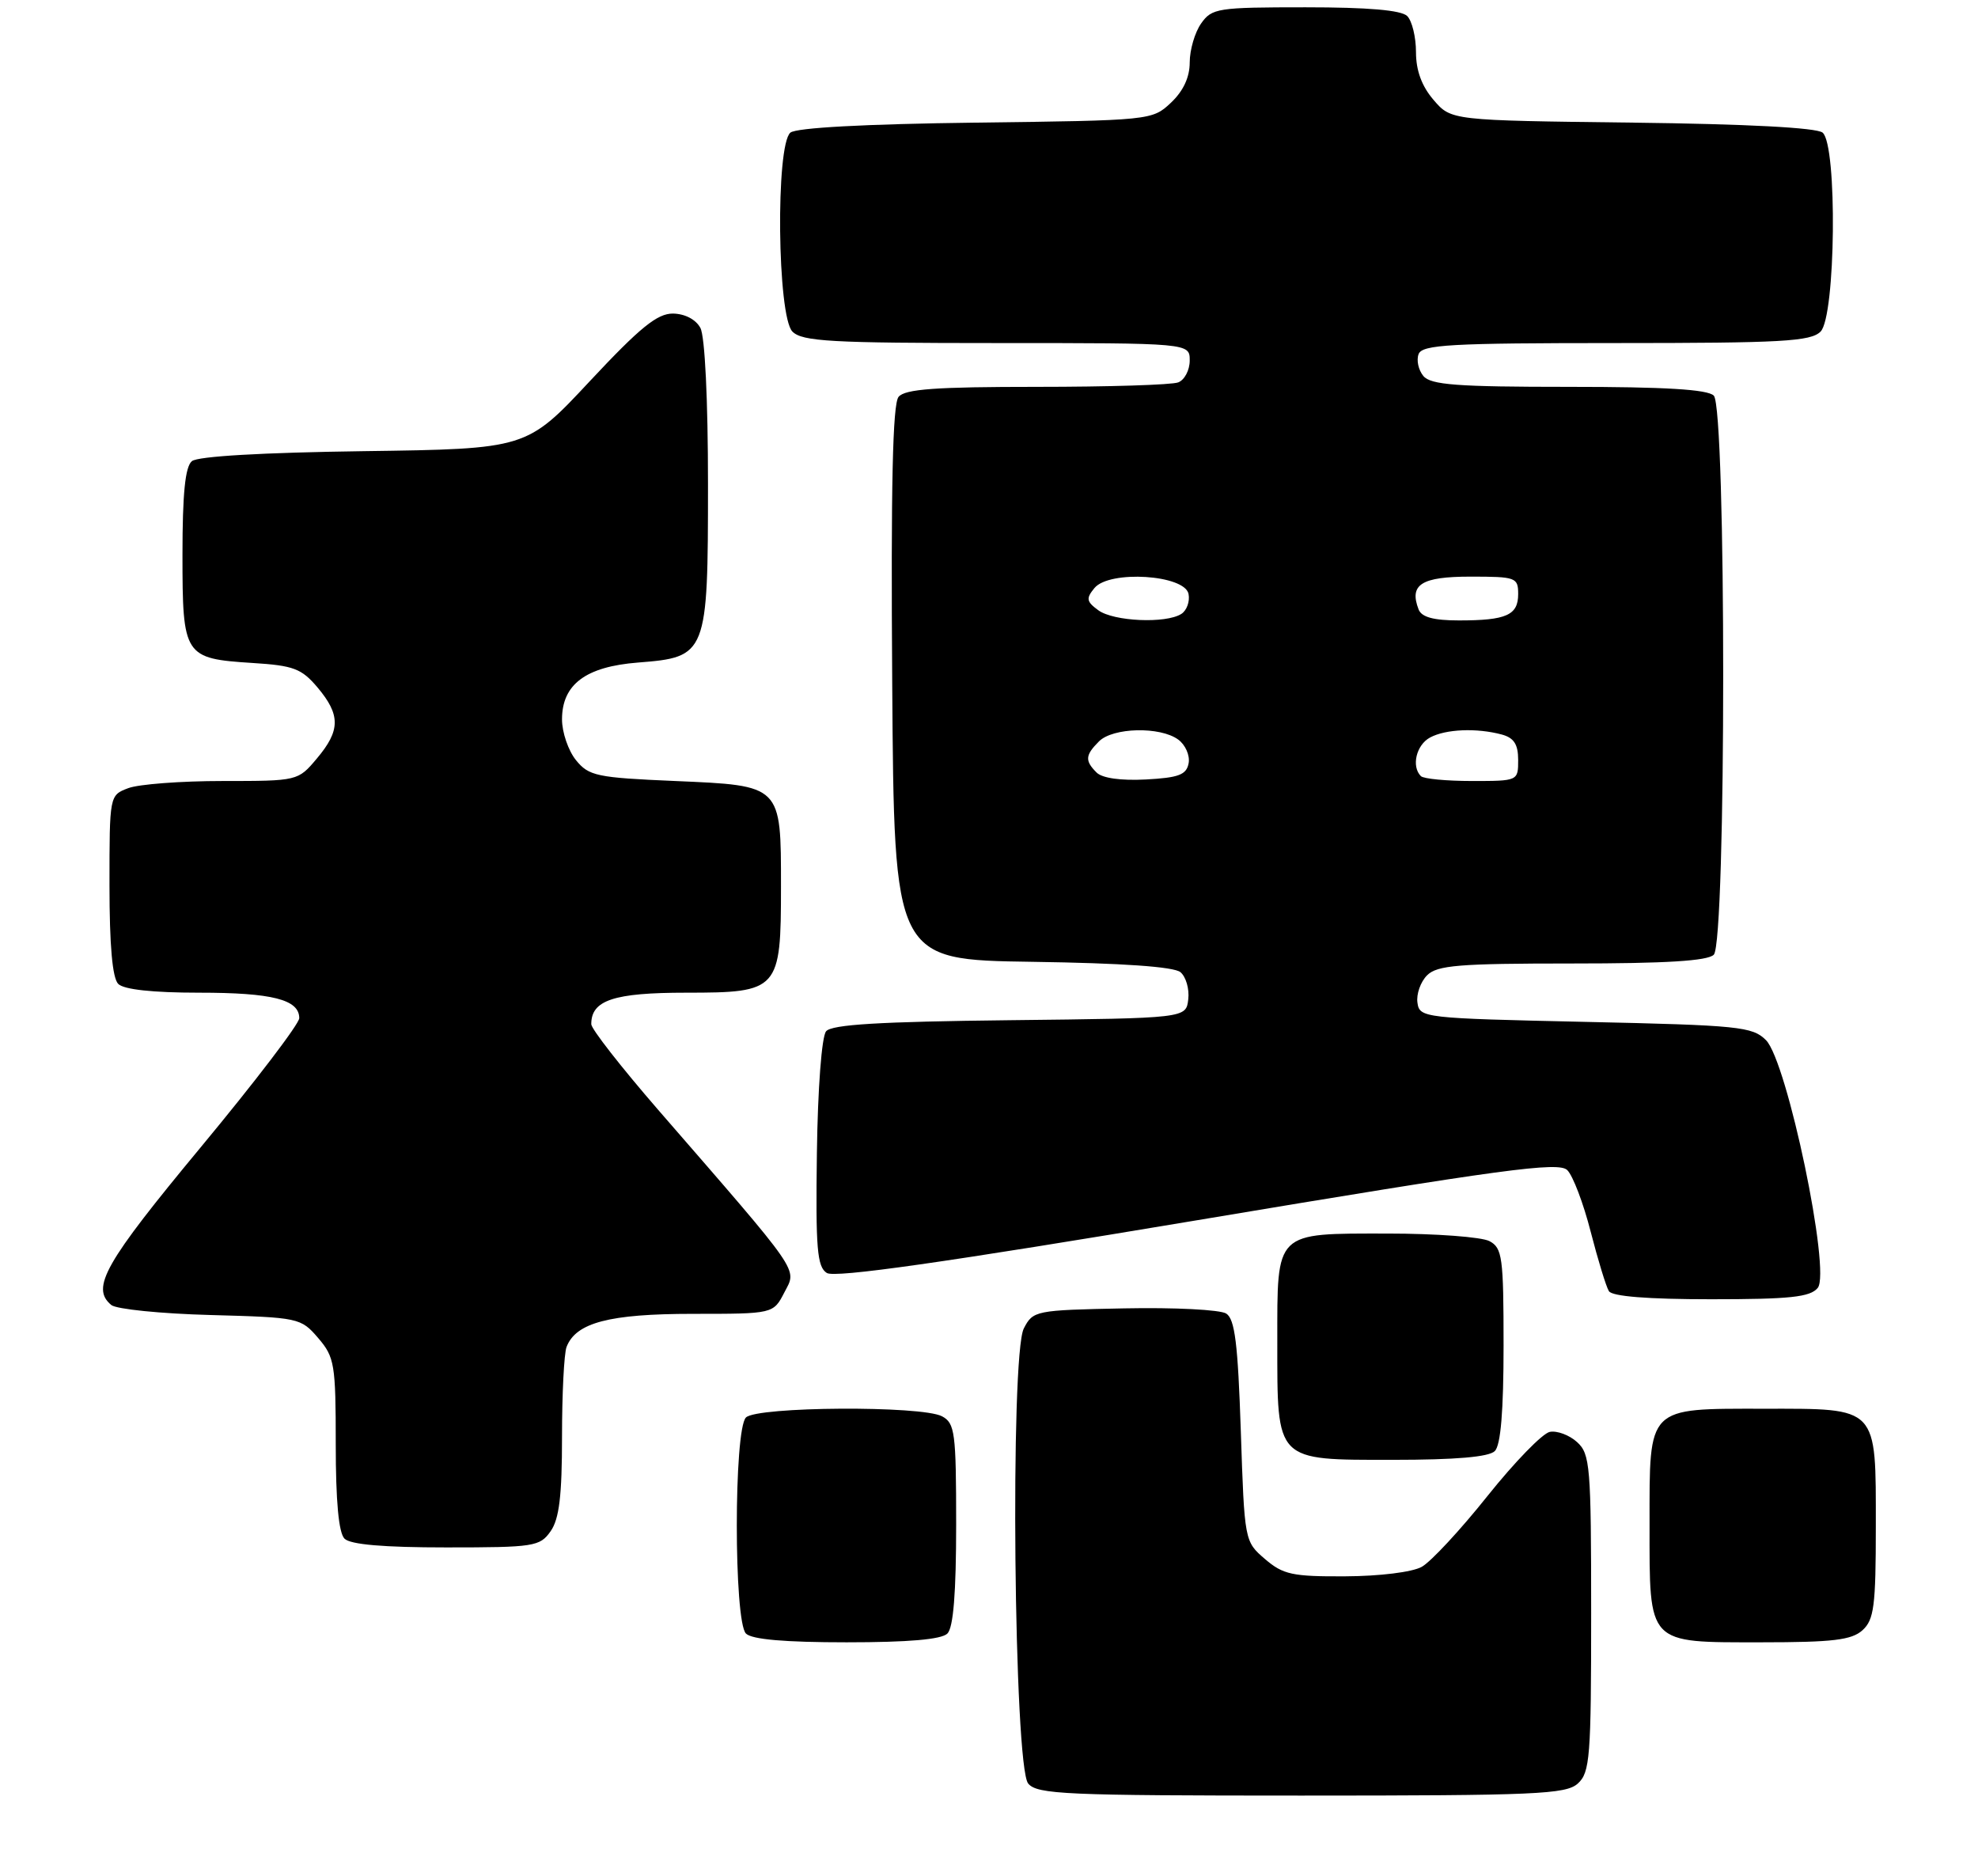 <?xml version="1.0" encoding="UTF-8" standalone="no"?>
<!DOCTYPE svg PUBLIC "-//W3C//DTD SVG 1.1//EN" "http://www.w3.org/Graphics/SVG/1.1/DTD/svg11.dtd" >
<svg xmlns="http://www.w3.org/2000/svg" xmlns:xlink="http://www.w3.org/1999/xlink" version="1.1" viewBox="0 0 271 257">
 <g >
 <path fill="currentColor"
d=" M 216.17 244.35 C 217.84 242.84 218.00 240.74 218.00 221.00 C 218.00 200.86 217.86 199.19 216.07 197.57 C 215.02 196.61 213.33 195.98 212.34 196.17 C 211.34 196.36 207.50 200.32 203.80 204.95 C 200.10 209.59 196.05 213.96 194.79 214.66 C 193.48 215.39 189.00 215.94 184.31 215.96 C 177.06 216.00 175.79 215.72 173.31 213.59 C 170.51 211.19 170.50 211.12 170.00 196.05 C 169.60 184.09 169.19 180.72 168.00 179.96 C 167.18 179.43 160.89 179.11 154.03 179.25 C 141.85 179.49 141.53 179.56 140.27 182.00 C 138.37 185.69 138.91 241.99 140.87 244.35 C 142.10 245.83 146.00 246.00 178.29 246.00 C 210.43 246.00 214.54 245.82 216.17 244.35 Z  M 129.80 223.80 C 130.62 222.98 131.00 218.21 131.00 208.84 C 131.00 196.25 130.83 194.98 129.07 194.04 C 126.29 192.55 103.71 192.69 102.20 194.20 C 100.53 195.87 100.53 222.13 102.20 223.80 C 103.01 224.61 107.53 225.00 116.00 225.00 C 124.47 225.00 128.99 224.61 129.80 223.80 Z  M 255.17 223.35 C 256.76 221.91 257.00 220.03 257.00 209.17 C 257.00 192.56 257.42 193.00 241.67 193.00 C 225.57 193.00 226.00 192.56 226.00 208.83 C 226.00 225.44 225.58 225.00 241.33 225.00 C 251.10 225.00 253.68 224.69 255.17 223.35 Z  M 75.44 209.78 C 76.62 208.10 77.00 204.92 77.00 196.86 C 77.00 190.98 77.28 185.44 77.62 184.54 C 78.90 181.20 83.49 180.00 94.92 180.00 C 105.95 180.00 105.95 180.00 107.47 177.05 C 109.20 173.72 110.00 174.88 90.13 152.00 C 85.12 146.22 81.01 140.97 81.01 140.32 C 80.99 137.03 84.08 136.00 94.01 136.00 C 106.71 136.00 107.00 135.67 107.00 121.47 C 107.00 107.51 107.12 107.63 92.49 107.00 C 81.74 106.54 80.67 106.31 78.91 104.14 C 77.86 102.84 77.00 100.33 77.00 98.56 C 77.00 93.76 80.25 91.33 87.42 90.77 C 96.86 90.03 97.00 89.69 97.00 66.32 C 97.00 54.83 96.58 46.08 95.96 44.93 C 95.34 43.77 93.85 42.99 92.21 42.96 C 90.06 42.94 87.71 44.84 80.82 52.21 C 72.15 61.50 72.15 61.50 49.86 61.81 C 35.99 62.00 27.08 62.51 26.29 63.18 C 25.37 63.94 25.00 67.64 25.00 76.00 C 25.00 89.90 25.21 90.23 34.61 90.83 C 40.24 91.18 41.32 91.60 43.51 94.19 C 46.67 97.95 46.65 100.08 43.41 103.92 C 40.83 106.99 40.80 107.00 30.48 107.00 C 24.79 107.00 18.98 107.44 17.57 107.98 C 15.00 108.95 15.00 108.97 15.00 121.28 C 15.00 129.53 15.40 134.00 16.20 134.80 C 16.97 135.57 20.93 136.00 27.27 136.00 C 37.30 136.00 41.00 136.94 41.00 139.49 C 41.00 140.27 34.92 148.24 27.50 157.18 C 14.33 173.06 12.41 176.44 15.25 178.79 C 15.94 179.36 22.05 179.98 28.84 180.16 C 40.94 180.49 41.22 180.55 43.59 183.31 C 45.84 185.93 46.00 186.89 46.00 197.86 C 46.00 205.66 46.40 210.00 47.20 210.80 C 48.01 211.61 52.57 212.00 61.14 212.00 C 73.18 212.00 73.97 211.88 75.44 209.78 Z  M 204.80 198.80 C 205.61 197.99 206.00 193.32 206.00 184.34 C 206.00 172.24 205.83 170.98 204.07 170.04 C 203.00 169.47 196.73 169.00 190.14 169.00 C 174.56 169.00 175.00 168.57 175.00 183.85 C 175.00 200.35 174.66 200.00 190.86 200.00 C 199.43 200.00 203.99 199.61 204.80 198.80 Z  M 249.04 176.45 C 250.88 174.24 244.85 145.41 241.95 142.50 C 240.10 140.65 238.25 140.46 217.22 140.00 C 195.00 139.51 194.49 139.45 194.20 137.37 C 194.03 136.21 194.62 134.52 195.52 133.62 C 196.90 132.24 199.88 132.00 215.37 132.00 C 228.22 132.00 233.95 131.65 234.80 130.80 C 236.52 129.08 236.52 55.92 234.80 54.20 C 233.95 53.35 228.12 53.00 214.92 53.00 C 199.61 53.00 196.02 52.73 195.01 51.51 C 194.33 50.69 194.04 49.34 194.36 48.51 C 194.85 47.22 198.70 47.00 221.40 47.00 C 244.12 47.00 248.08 46.78 249.43 45.43 C 251.51 43.35 251.75 19.87 249.71 18.17 C 248.89 17.49 239.34 16.99 223.62 16.80 C 198.82 16.50 198.82 16.50 196.41 13.69 C 194.79 11.81 194.00 9.66 194.00 7.14 C 194.00 5.08 193.46 2.86 192.80 2.20 C 191.99 1.39 187.43 1.00 178.86 1.00 C 166.82 1.00 166.03 1.12 164.56 3.22 C 163.70 4.44 163.00 6.84 163.00 8.55 C 163.00 10.59 162.12 12.48 160.42 14.08 C 157.86 16.48 157.68 16.50 133.71 16.80 C 118.48 16.99 109.10 17.50 108.29 18.17 C 106.25 19.87 106.49 43.35 108.57 45.43 C 109.92 46.78 113.88 47.00 136.57 47.00 C 163.00 47.00 163.00 47.00 163.00 49.39 C 163.00 50.71 162.29 52.06 161.42 52.39 C 160.55 52.73 151.83 53.00 142.04 53.00 C 128.21 53.00 123.99 53.30 123.11 54.37 C 122.30 55.35 122.05 66.49 122.24 93.62 C 122.50 131.50 122.50 131.50 141.42 131.77 C 153.75 131.95 160.83 132.44 161.73 133.19 C 162.48 133.82 162.97 135.49 162.80 136.91 C 162.50 139.50 162.50 139.50 138.36 139.77 C 120.50 139.97 113.94 140.36 113.18 141.29 C 112.58 142.01 112.04 149.09 111.92 157.98 C 111.74 171.07 111.95 173.56 113.28 174.40 C 114.38 175.10 129.36 172.97 164.10 167.16 C 206.06 160.14 213.55 159.13 214.73 160.31 C 215.50 161.07 216.94 164.86 217.93 168.73 C 218.93 172.61 220.05 176.28 220.43 176.89 C 220.88 177.61 225.74 178.00 234.44 178.00 C 245.24 178.00 248.00 177.71 249.04 176.45 Z  M 150.24 105.84 C 148.62 104.22 148.67 103.47 150.57 101.57 C 152.48 99.66 158.94 99.51 161.42 101.32 C 162.41 102.04 163.05 103.50 162.85 104.57 C 162.55 106.15 161.49 106.55 156.98 106.79 C 153.57 106.97 151.01 106.61 150.24 105.84 Z  M 194.67 106.33 C 193.34 105.00 194.04 102.05 195.93 101.04 C 198.08 99.88 202.32 99.71 205.75 100.63 C 207.42 101.08 208.00 101.97 208.00 104.12 C 208.00 106.99 207.98 107.00 201.67 107.00 C 198.18 107.00 195.03 106.70 194.67 106.33 Z  M 150.48 83.61 C 148.84 82.41 148.77 81.99 149.95 80.56 C 152.01 78.08 162.34 78.74 162.84 81.38 C 163.04 82.41 162.59 83.64 161.85 84.11 C 159.73 85.46 152.58 85.14 150.48 83.61 Z  M 194.36 83.50 C 193.04 80.07 194.73 79.00 201.47 79.00 C 207.69 79.00 208.00 79.11 208.00 81.39 C 208.00 84.28 206.39 85.00 199.89 85.00 C 196.41 85.00 194.77 84.55 194.36 83.50 Z "/>
</g>
</svg>